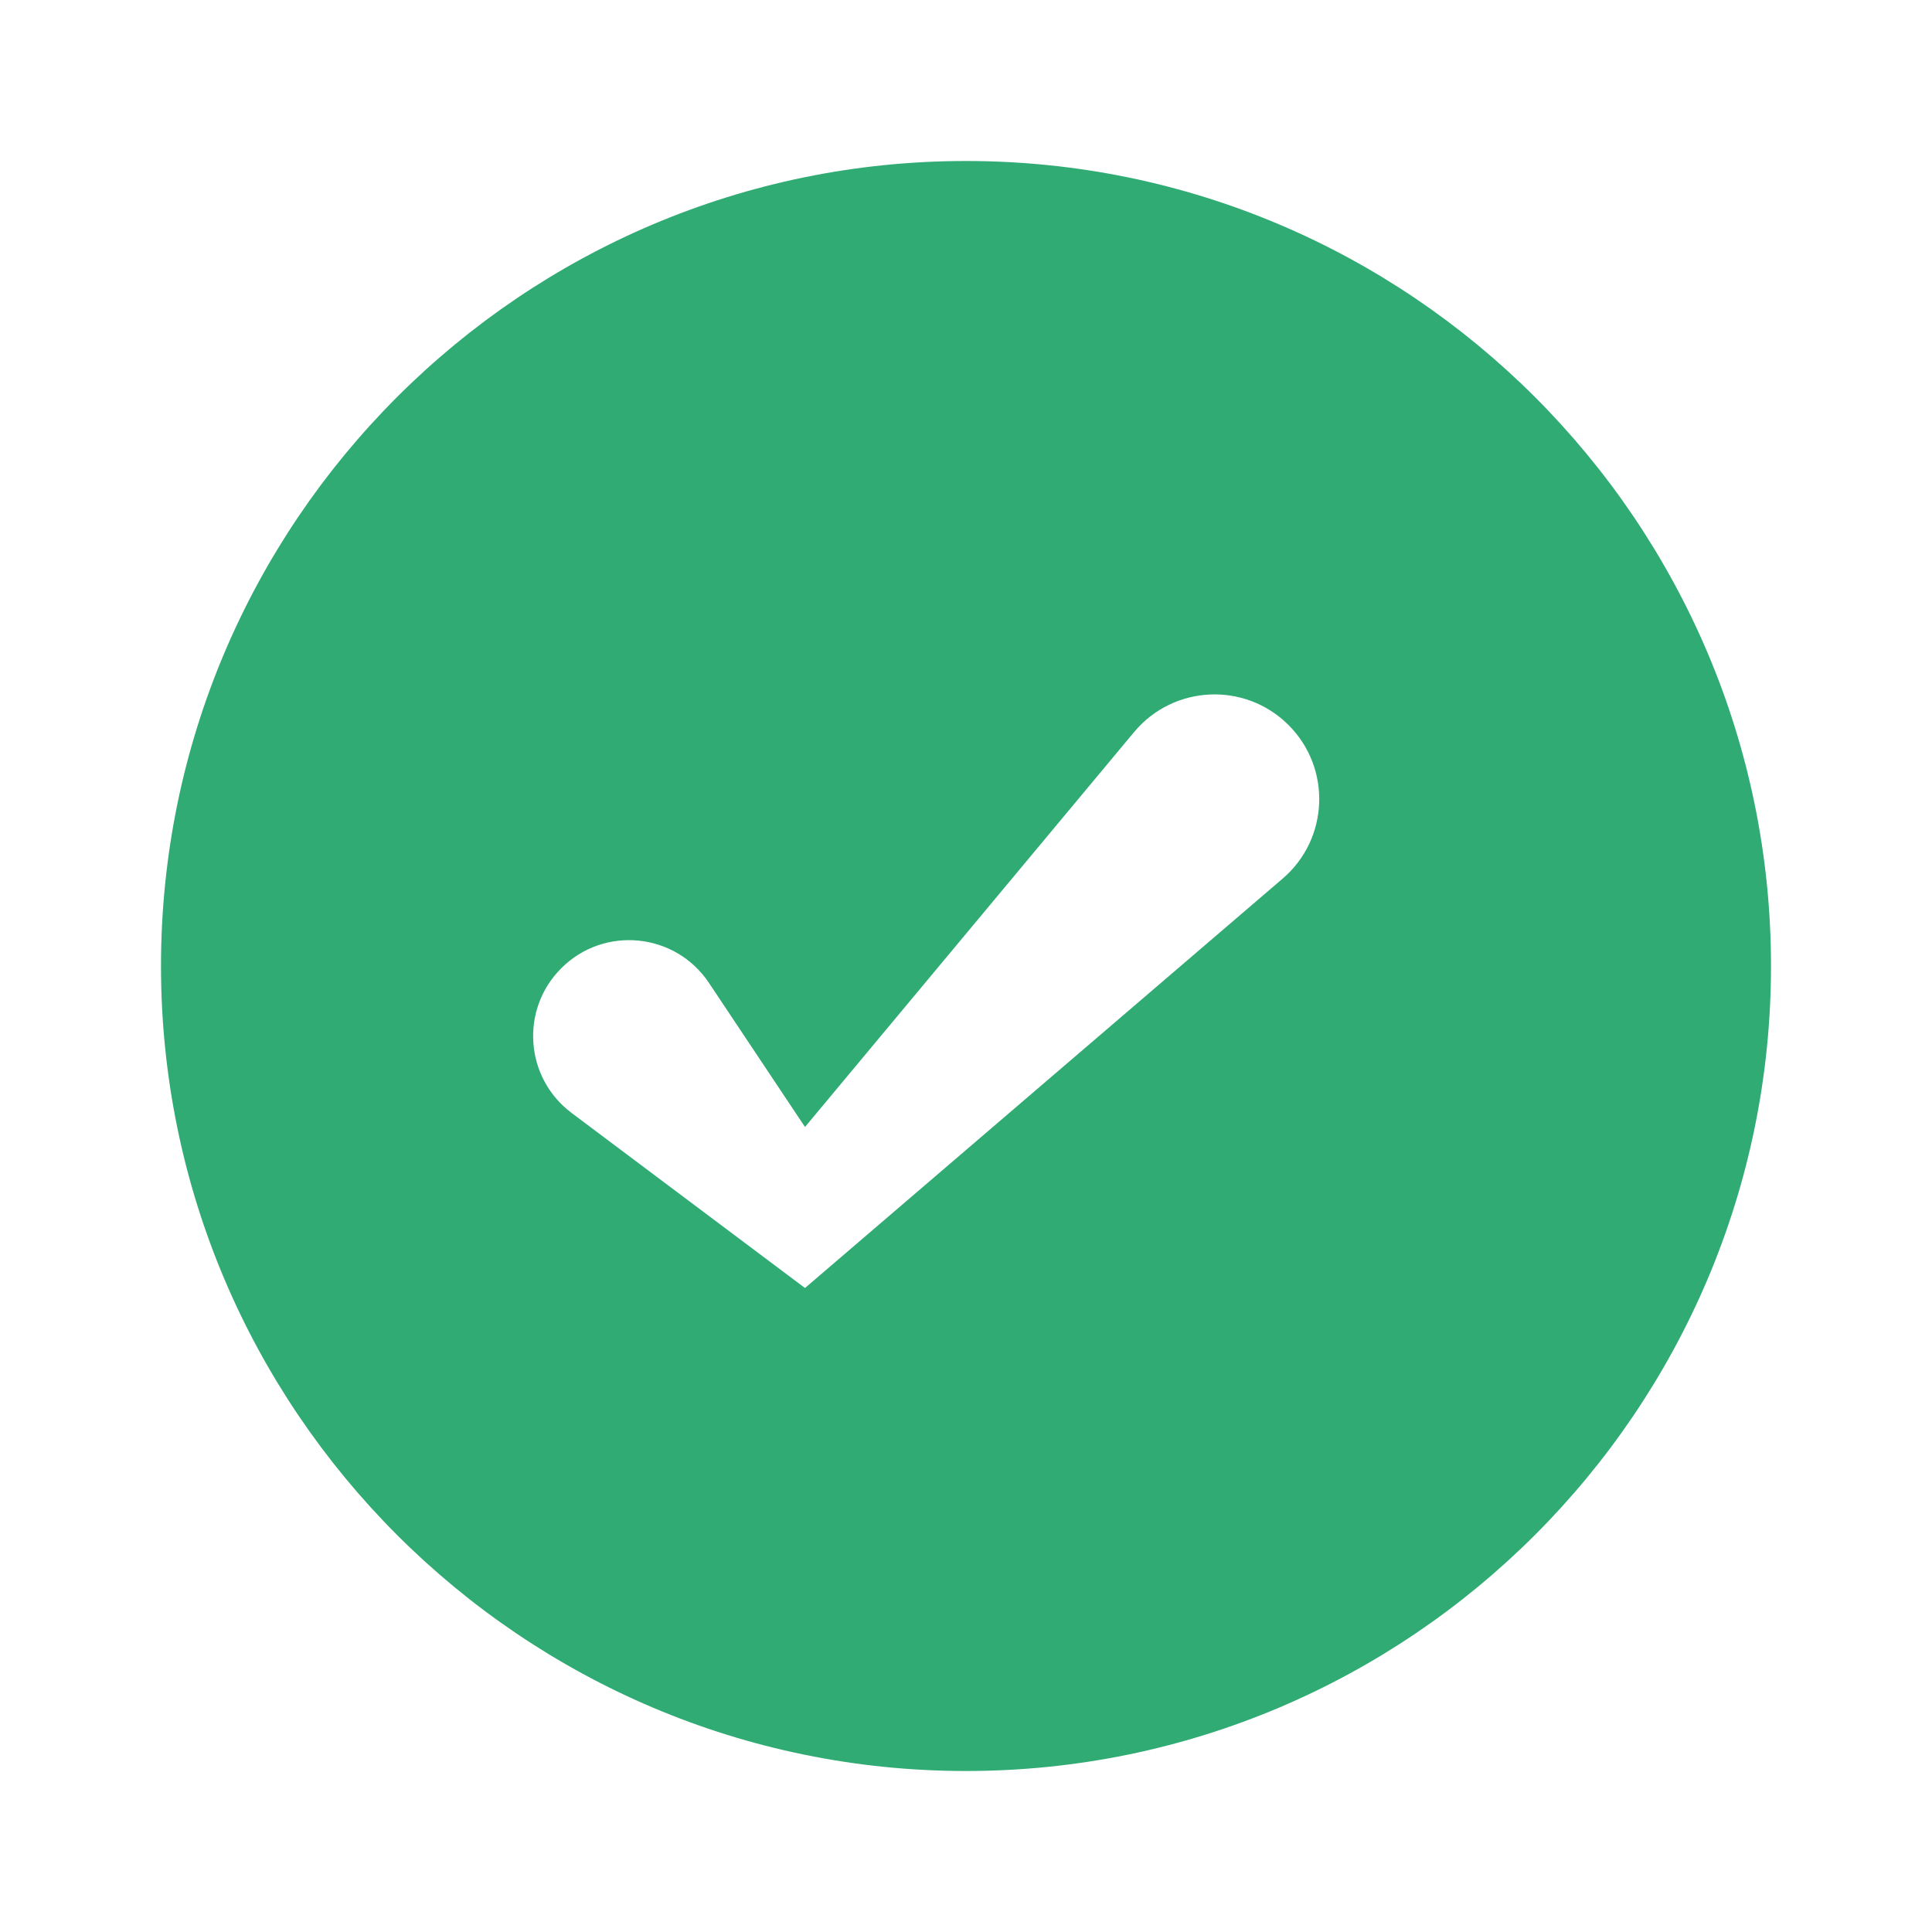 <svg width="24" height="24" viewBox="0 0 24 24" fill="none" xmlns="http://www.w3.org/2000/svg">
<path d="M12 2C6.486 2 2 6.486 2 12C2 17.514 6.486 22 12 22C17.514 22 22 17.514 22 12C22 6.486 17.514 2 12 2ZM10 16L7.1 13.825C6.519 13.389 6.459 12.541 6.972 12.028V12.028C7.504 11.496 8.389 11.584 8.807 12.21L10 14L14.088 9.094C14.578 8.507 15.466 8.466 16.007 9.007V9.007C16.543 9.543 16.509 10.421 15.934 10.914L10 16Z" fill="#2FAB73"/>
</svg>
